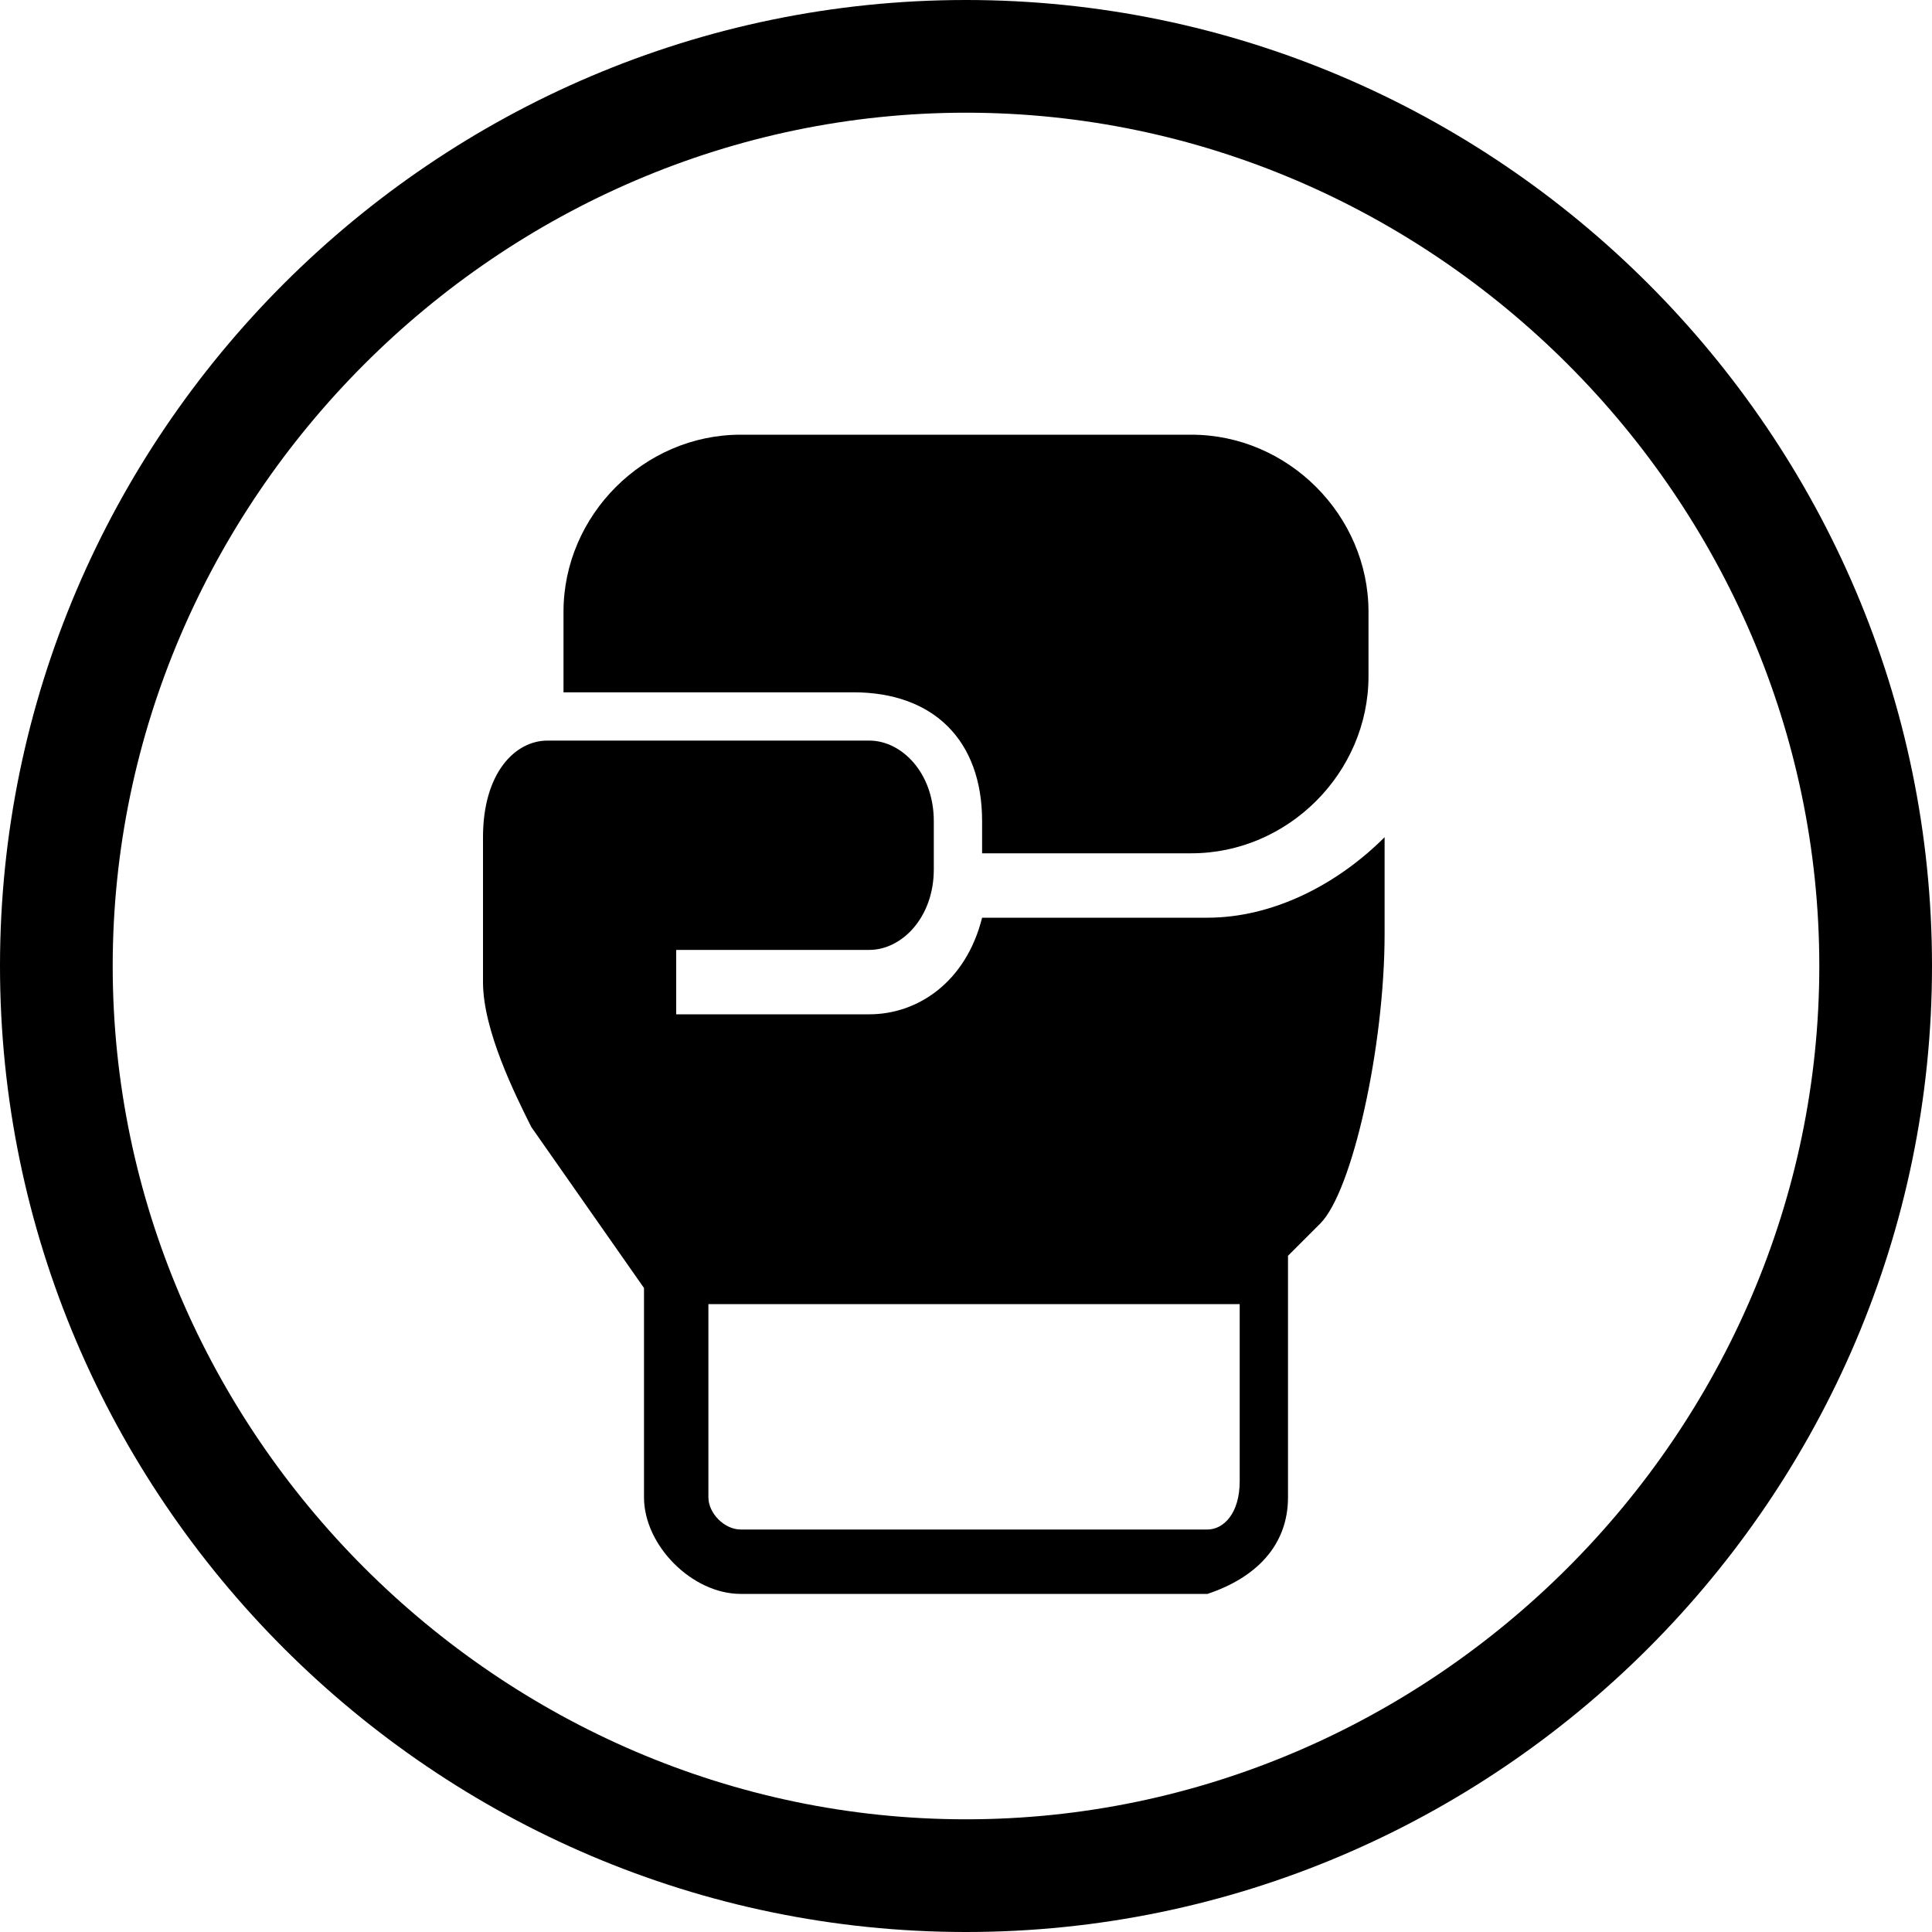<?xml version="1.0" encoding="utf-8"?>
<!-- Generator: Adobe Illustrator 18.1.1, SVG Export Plug-In . SVG Version: 6.00 Build 0)  -->
<svg version="1.1" id="Layer_1" xmlns="http://www.w3.org/2000/svg" xmlns:xlink="http://www.w3.org/1999/xlink" x="0px" y="0px"
	 viewBox="0 0 12 12" enable-background="new 0 0 12 12" xml:space="preserve">
<path d="M6,0C2.7,0,0,2.7,0,6c0,3.3,2.7,6,6,6c3.3,0,6-2.7,6-6S9.3,0,6,0z M6,11.3c-2.9,0-5.3-2.4-5.3-5.3c0-2.9,2.4-5.3,5.3-5.3
	c2.9,0,5.3,2.4,5.3,5.3C11.3,8.9,8.9,11.3,6,11.3z"/>
<path d="M7.5,5.7l-1.4,0C6,6.1,5.7,6.3,5.4,6.3c0,0-0.3,0-0.6,0c-0.3,0-0.6,0-0.6,0V5.9c0,0,1.1,0,1.2,0c0.2,0,0.4-0.2,0.4-0.5V5.1
	c0-0.3-0.2-0.5-0.4-0.5c0,0-1.3,0-2,0h0c0,0,0,0,0,0c-0.2,0-0.4,0.2-0.4,0.6v0.9c0,0.3,0.2,0.7,0.3,0.9L4,8v1.3
	c0,0.3,0.3,0.6,0.6,0.6l2.9,0C7.8,9.8,8,9.6,8,9.3V7.8l0.2-0.2c0.2-0.2,0.4-1.1,0.4-1.8V5.2C8.3,5.5,7.9,5.7,7.5,5.7z M7.5,9.5H4.6
	c-0.1,0-0.2-0.1-0.2-0.2V8.1h3.3v1.1C7.7,9.4,7.6,9.5,7.5,9.5z"/>
<path d="M6.1,5.1v0.2h1.3c0.6,0,1.1-0.5,1.1-1.1V3.8c0-0.6-0.5-1.1-1.1-1.1v0l-2.8,0c-0.6,0-1.1,0.5-1.1,1.1v0.5c0.7,0,1.8,0,1.8,0
	C5.8,4.3,6.1,4.6,6.1,5.1z"/>
<g>
</g>
<g>
</g>
<g>
</g>
<g>
</g>
<g>
</g>
<g>
</g>
<g>
</g>
<g>
</g>
<g>
</g>
<g>
</g>
<g>
</g>
<g>
</g>
<g>
</g>
<g>
</g>
<g>
</g>
</svg>
